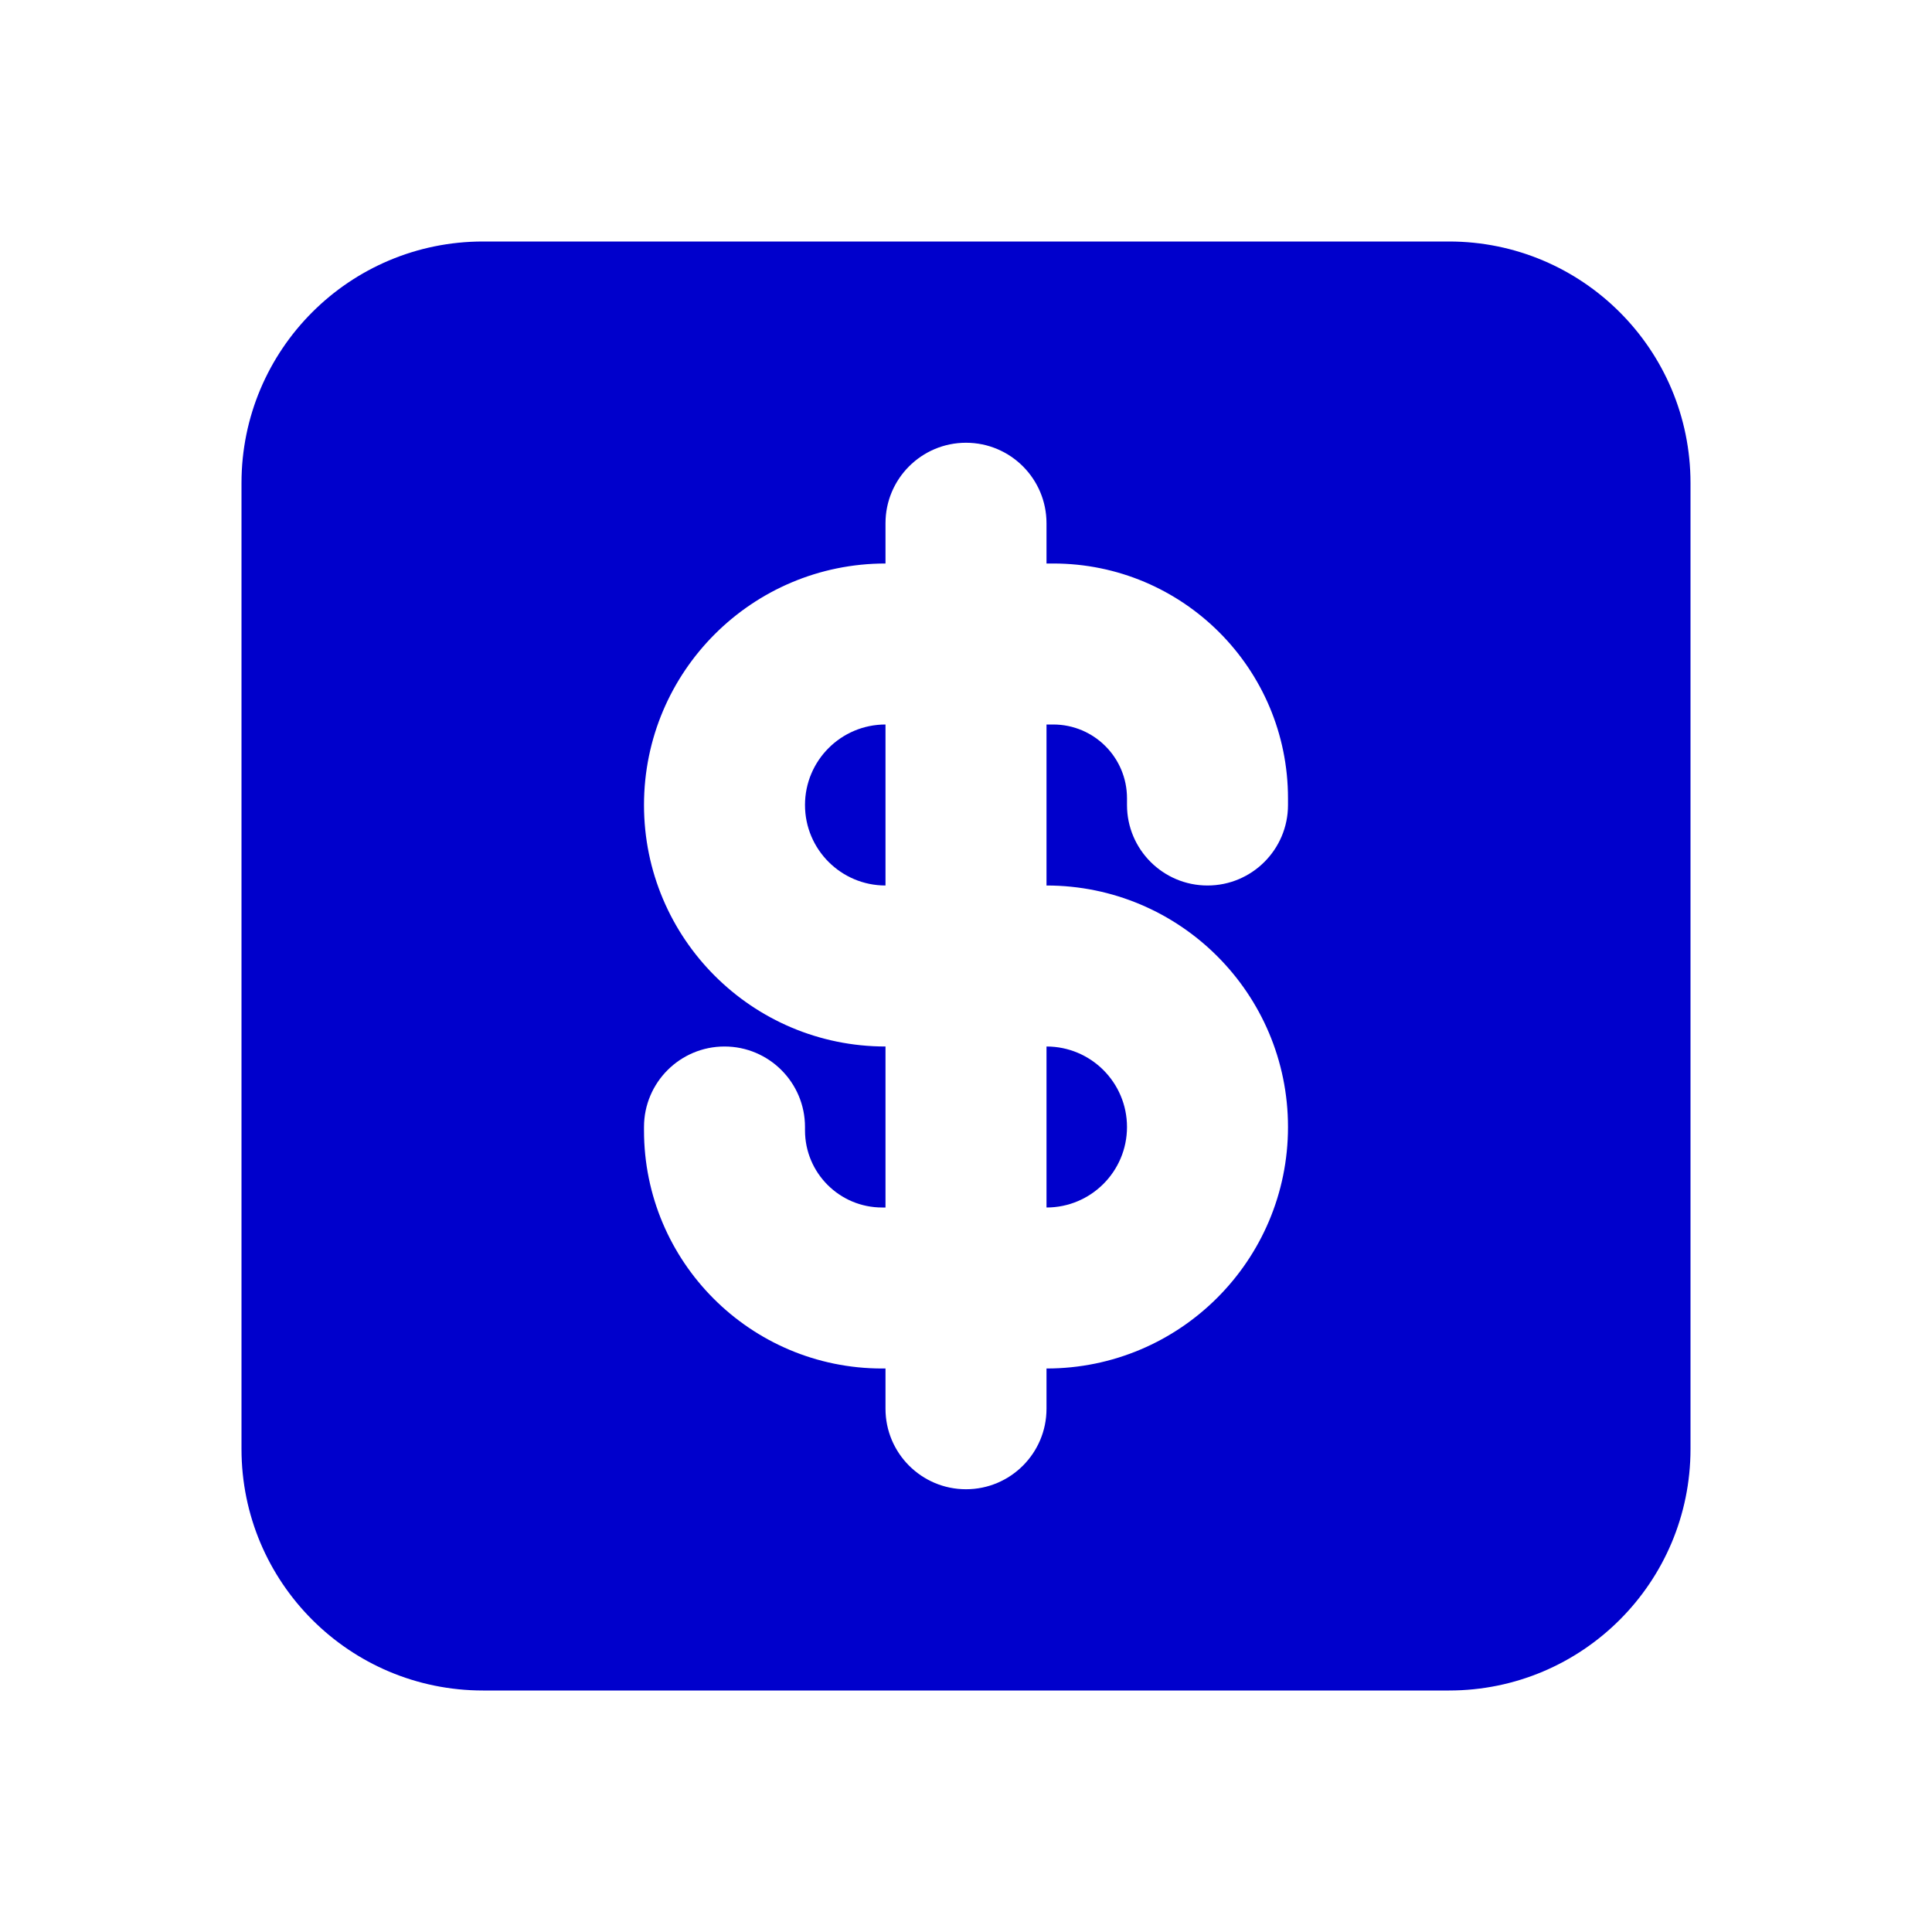 <svg width="24" height="24" viewBox="0 0 24 24" fill="none" xmlns="http://www.w3.org/2000/svg">
<path d="M14 14C14 14.552 13.552 15 13 15V13C13.552 13 14 13.448 14 14Z" fill="#0000CC"/>
<path d="M10 10C10 9.448 10.448 9 11 9V11C10.448 11 10 10.552 10 10Z" fill="#0000CC"/>
<path fill-rule="evenodd" clip-rule="evenodd" d="M6 3C4.343 3 3 4.343 3 6V18C3 19.657 4.343 21 6 21H18C19.657 21 21 19.657 21 18V6C21 4.343 19.657 3 18 3H6ZM13 6.5C13 5.948 12.552 5.5 12 5.5C11.448 5.5 11 5.948 11 6.5V7C9.343 7 8 8.343 8 10C8 11.657 9.343 13 11 13V15H10.958C10.429 15 10 14.571 10 14.042V14C10 13.448 9.552 13 9 13C8.448 13 8 13.448 8 14V14.042C8 15.675 9.324 17 10.958 17H11V17.5C11 18.052 11.448 18.5 12 18.5C12.552 18.5 13 18.052 13 17.5V17C14.657 17 16 15.657 16 14C16 12.343 14.657 11 13 11V9H13.083C13.59 9 14 9.41 14 9.917V10C14 10.552 14.448 11 15 11C15.552 11 16 10.552 16 10V9.917C16 8.306 14.694 7 13.083 7H13V6.5Z" fill="#0000CC"/>
</svg>
